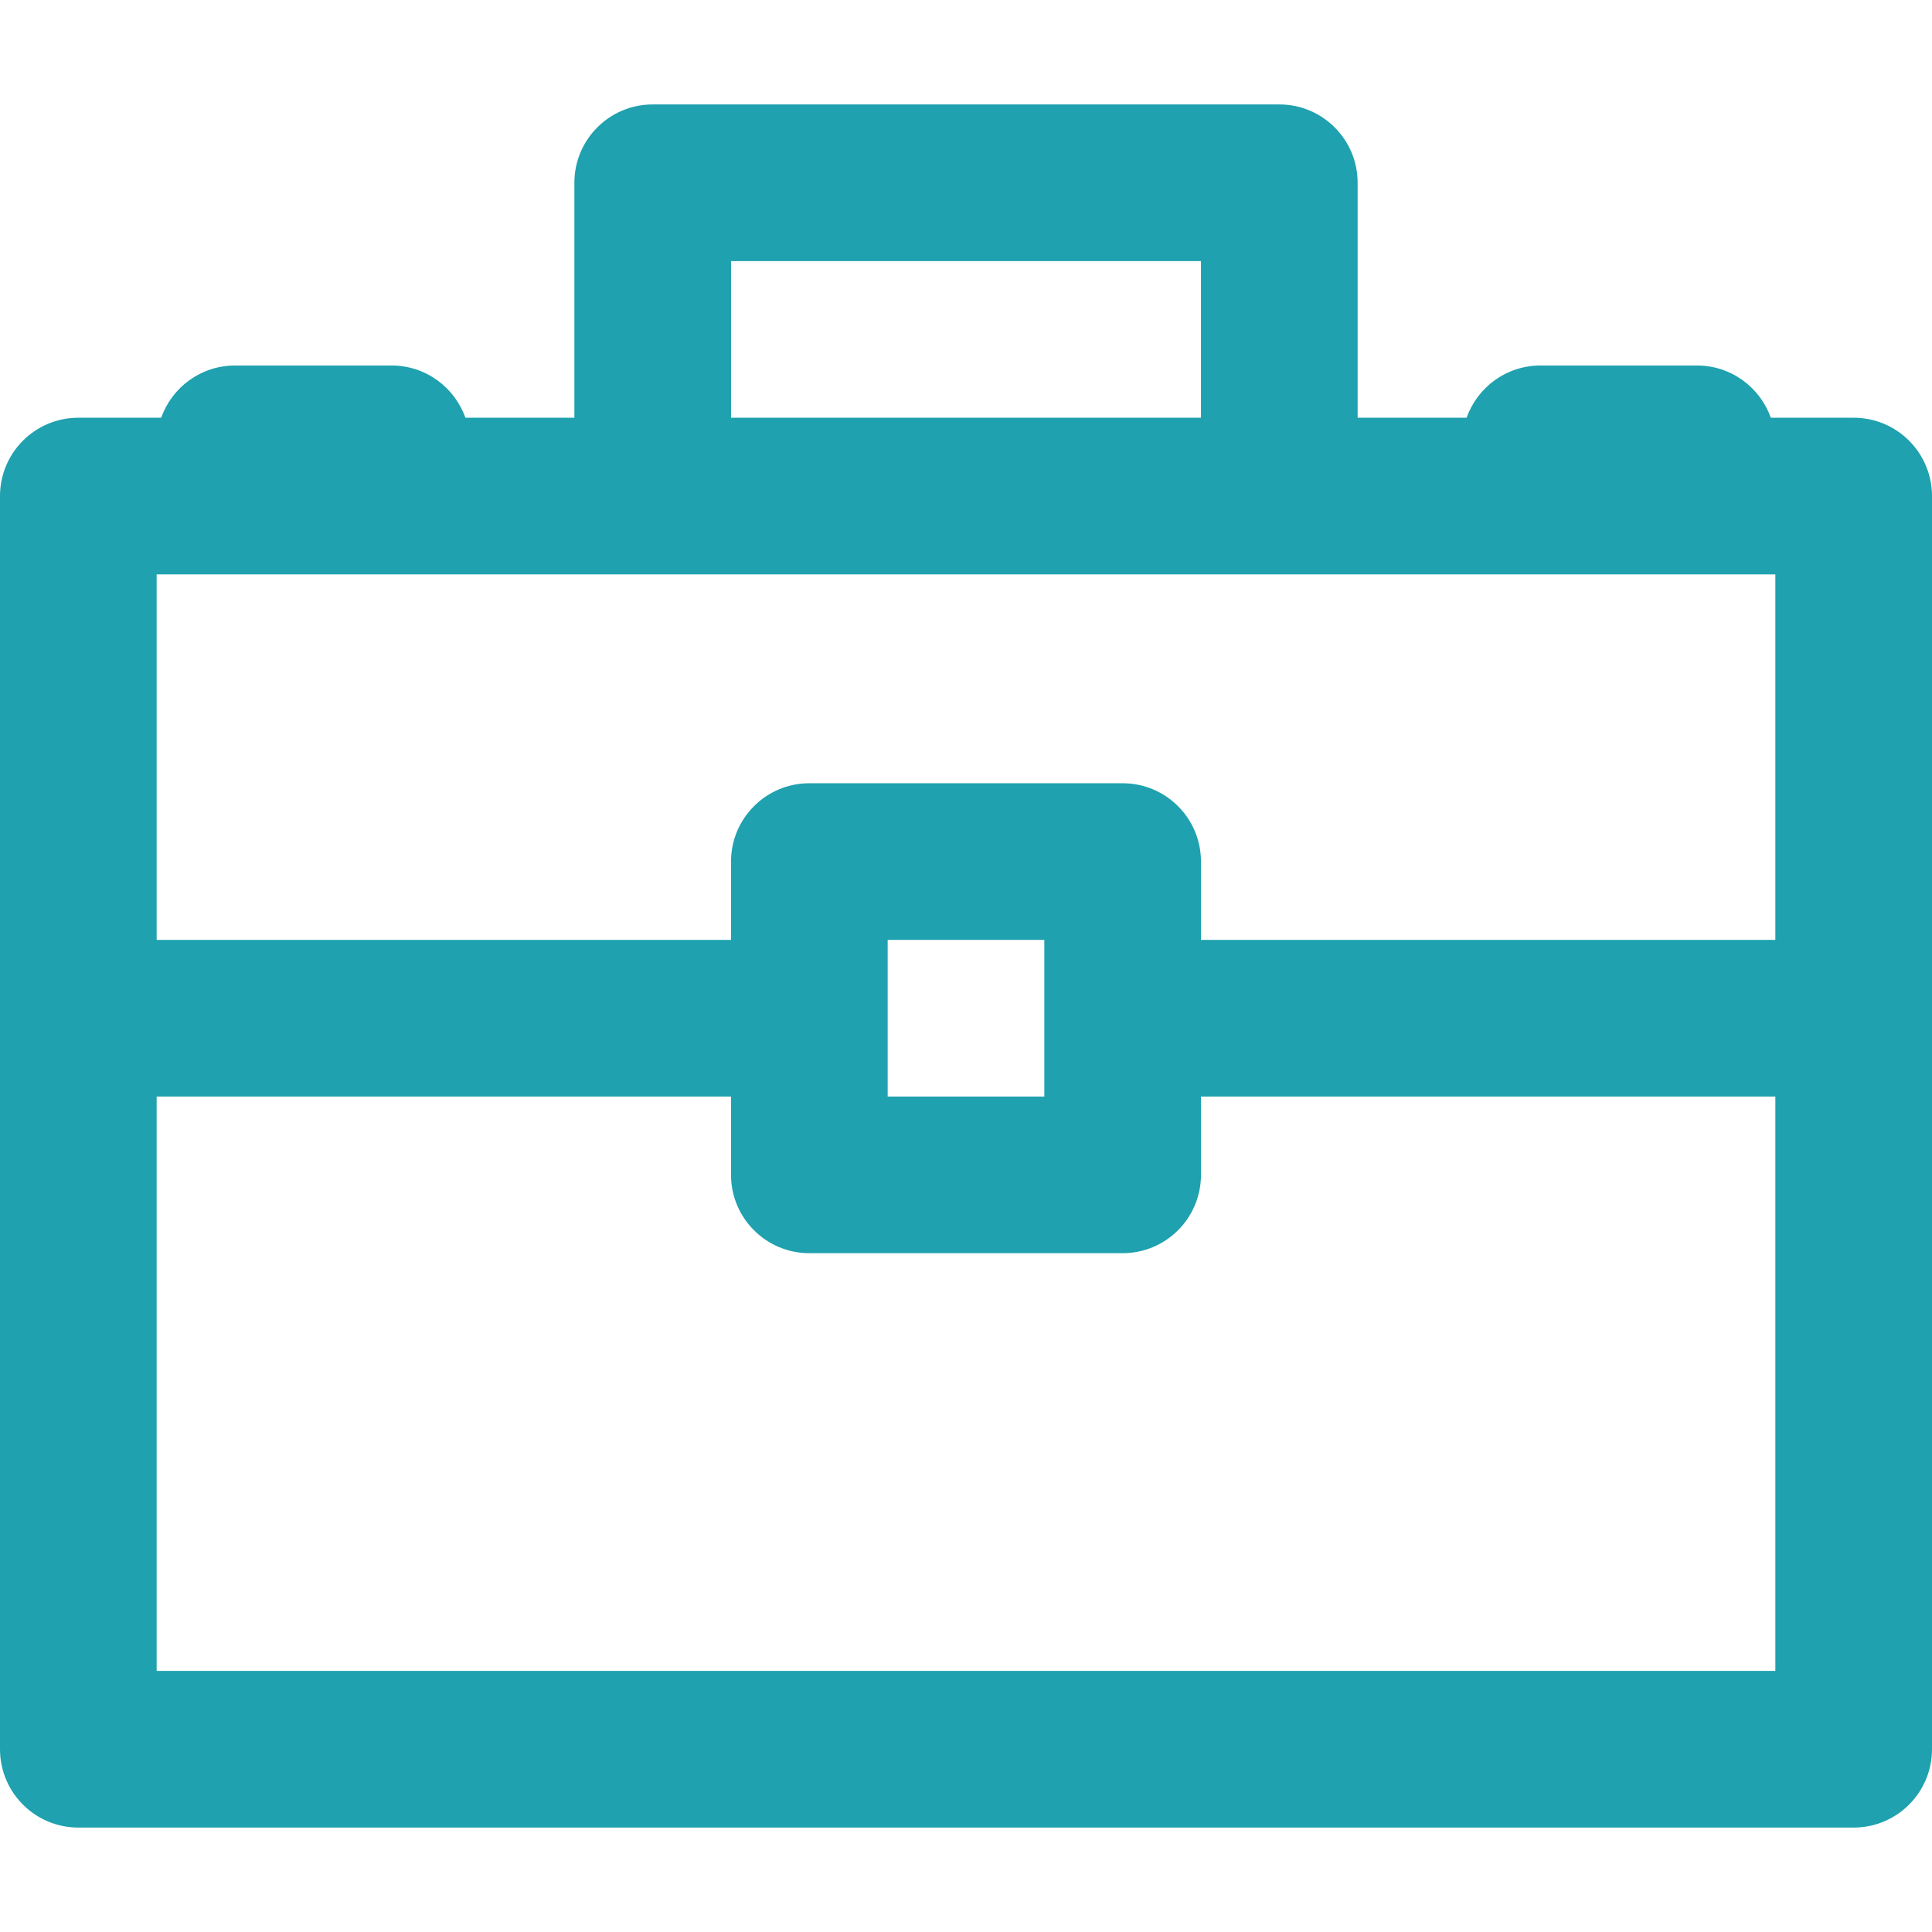 <svg xmlns="http://www.w3.org/2000/svg" fill="#1fa1af" viewBox="0 0 512 512"><path d="M491.243 110.703H469.28c-2.852-8.056-10.517-13.838-19.55-13.838h-41.513c-9.033 0-16.698 5.781-19.55 13.838h-28.882v-62.27c0-11.463-9.294-20.757-20.757-20.757H172.973c-11.463 0-20.757 9.294-20.757 20.757v62.27h-28.882c-2.852-8.056-10.517-13.838-19.55-13.838H62.27c-9.033 0-16.698 5.781-19.55 13.838H20.757C9.294 110.703 0 119.996 0 131.459v332.108c0 11.463 9.294 20.757 20.757 20.757h470.486c11.463 0 20.757-9.294 20.757-20.757V131.459c0-11.463-9.293-20.756-20.757-20.756zM193.73 69.189h124.54v41.513H193.73V69.189zm276.757 373.622H41.513V290.595H193.73v20.757c0 11.463 9.294 20.757 20.757 20.757h83.027c11.463 0 20.757-9.293 20.757-20.757v-20.757h152.216v152.216zM235.243 290.595v-41.513h41.514v41.513h-41.514zm235.244-41.514H318.27v-20.757c0-11.463-9.293-20.757-20.757-20.757h-83.027c-11.463 0-20.757 9.294-20.757 20.757v20.757H41.513v-96.865h428.972v96.865z"/></svg>